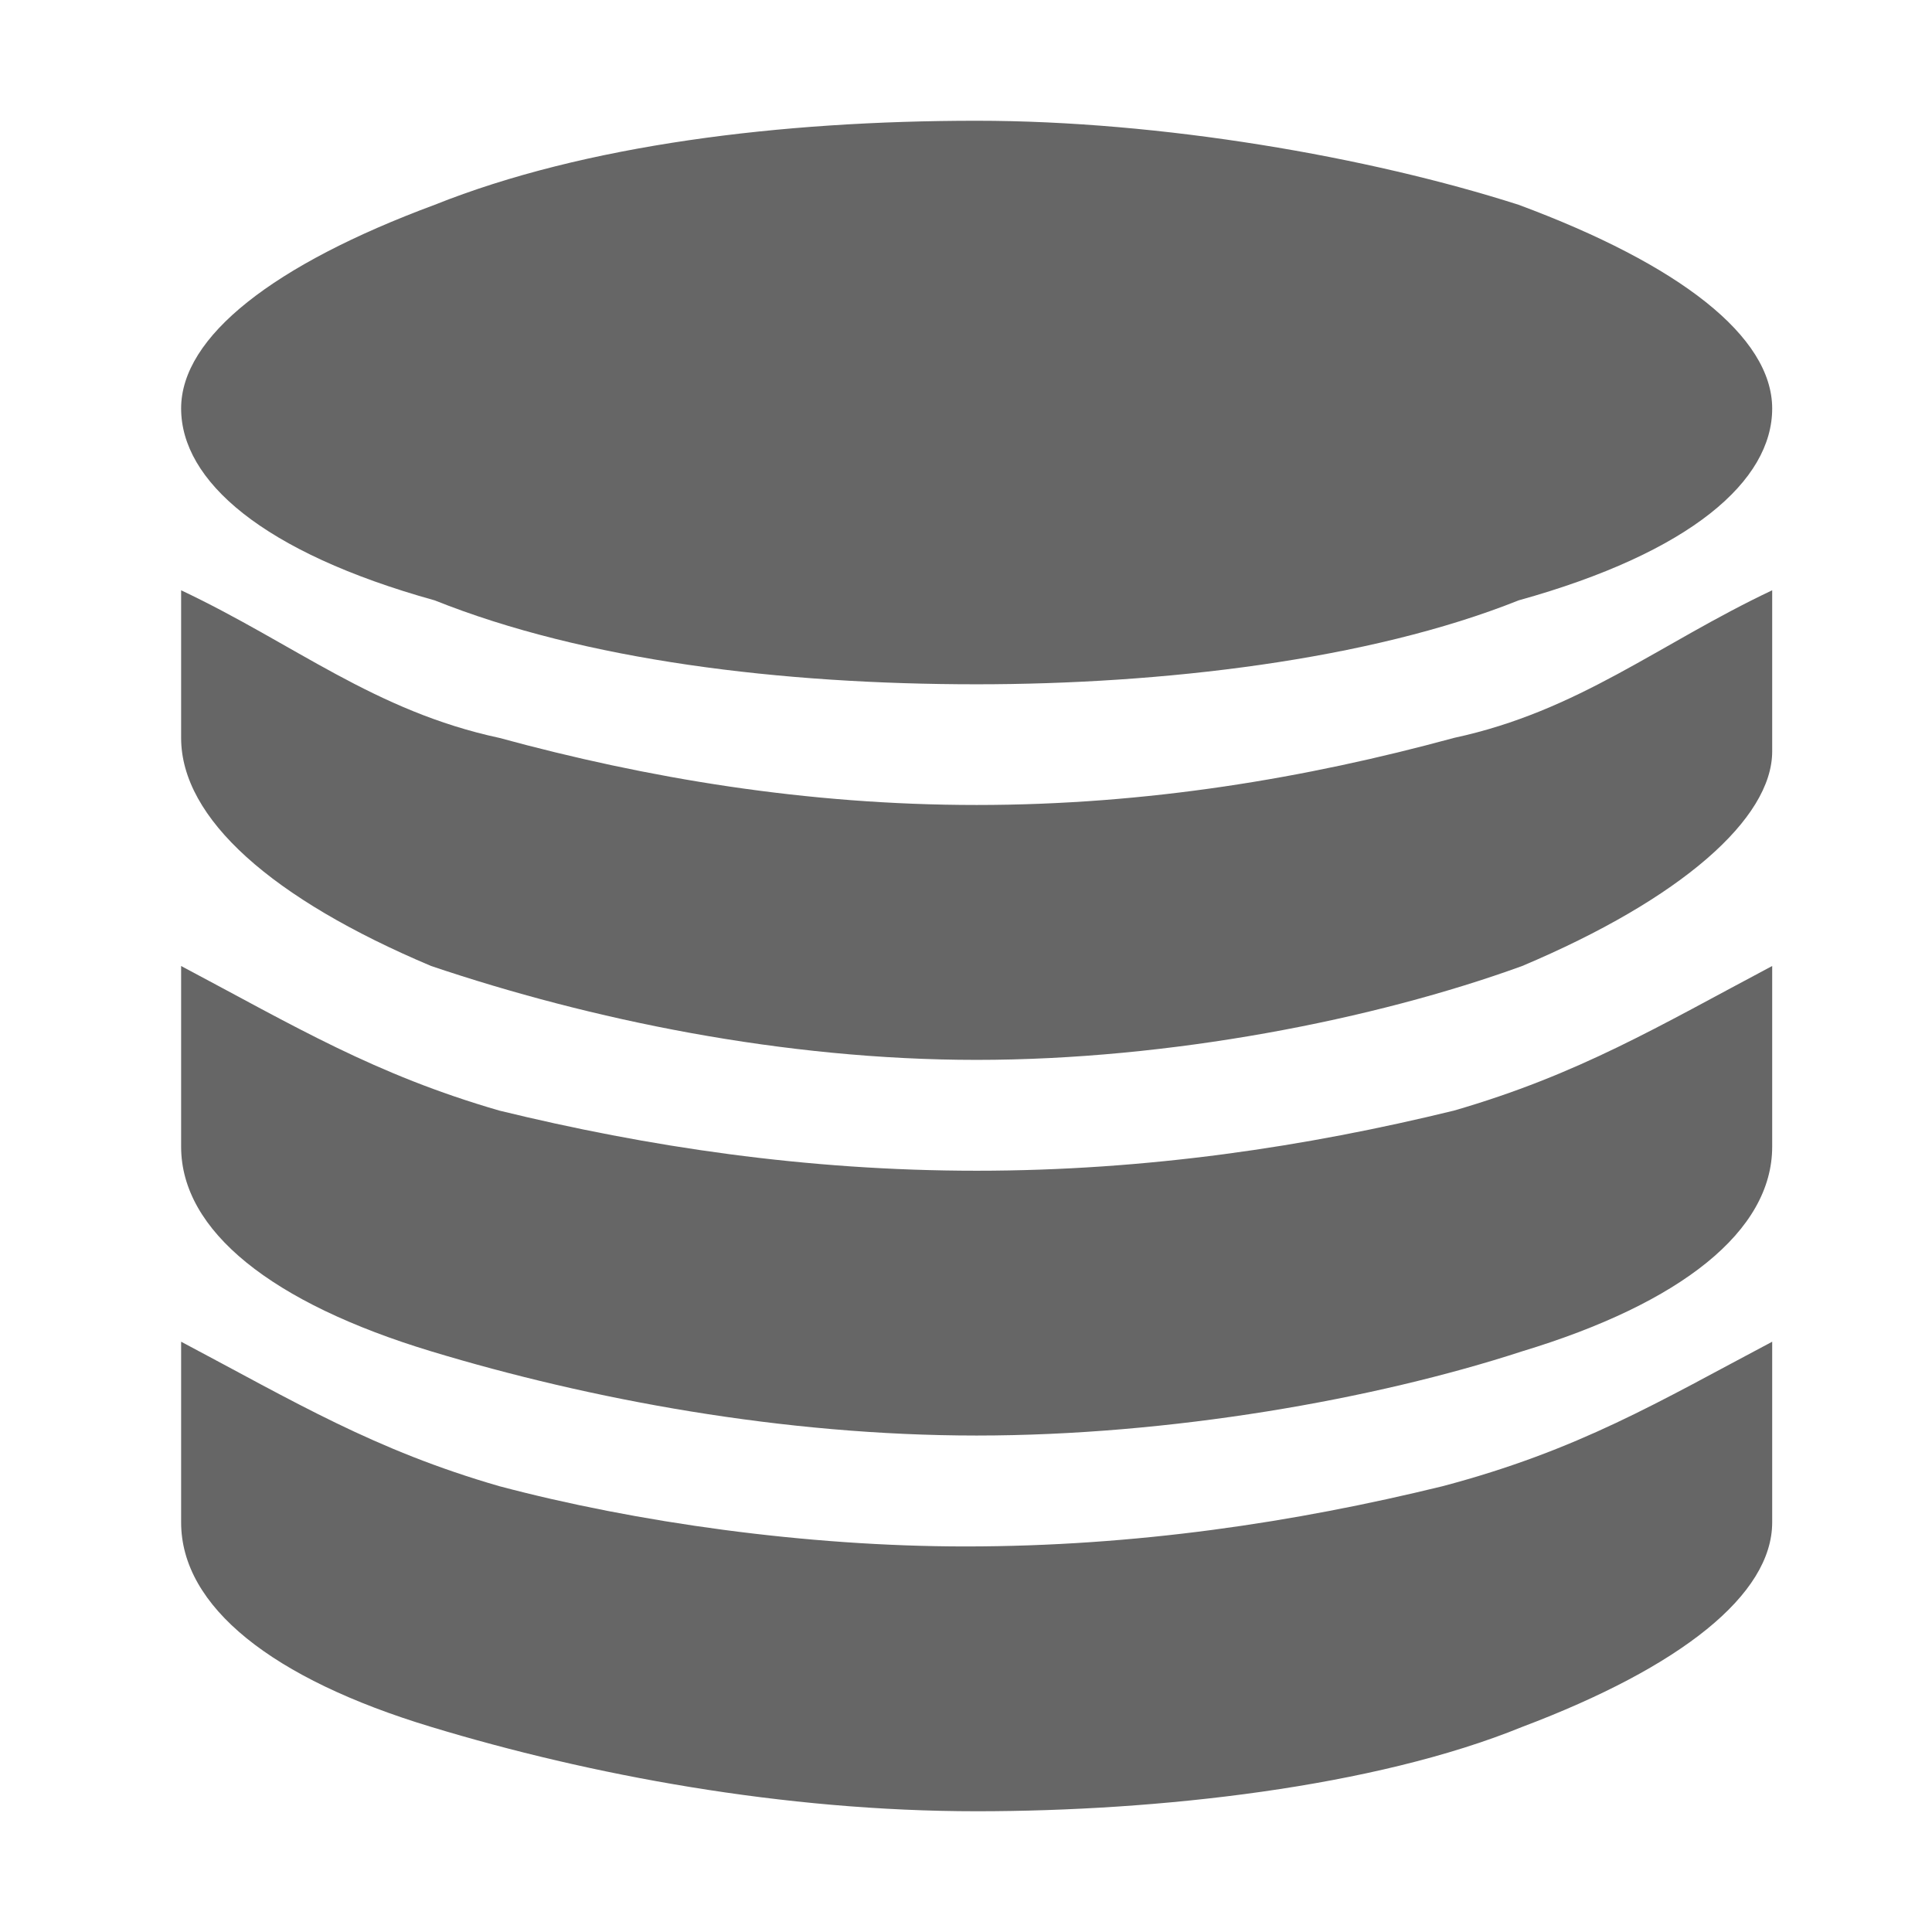 <!--?xml version="1.0" encoding="UTF-8"?-->
<svg width="32px" height="32px" viewBox="0 0 32 32" version="1.1" xmlns="http://www.w3.org/2000/svg" xmlns:xlink="http://www.w3.org/1999/xlink">
    <title>874.实际数</title>
    <g id="874.实际数" stroke="none" stroke-width="1" fill="none" fill-rule="evenodd">
        <g id="编组" transform="translate(3, 2)" fill="#000000" fill-rule="nonzero">
            <path d="M22.153,7.944 C19.669,8.937 16.232,9.334 13.176,9.334 C9.93,9.334 6.684,8.937 4.2,7.944 C1.339,7.148 9.14301314e-16,5.959 9.14301314e-16,4.765 C9.14301314e-16,3.576 1.528,2.383 4.2,1.392 C6.685,0.399 9.932,4.57150657e-16 13.176,4.57150657e-16 C16.232,4.57150657e-16 19.669,0.596 22.153,1.392 C24.823,2.383 26.353,3.574 26.353,4.767 C26.353,5.959 25.016,7.148 22.153,7.944 M22.212,14 C19.765,14.889 16.377,15.555 13.176,15.555 C9.976,15.555 6.776,14.889 4.141,14 C1.505,12.888 9.14301314e-16,11.557 9.14301314e-16,10.222 L9.14301314e-16,7.777 C1.883,8.667 3.2,9.777 5.271,10.222 C7.718,10.889 10.353,11.333 13.176,11.333 C16,11.333 18.635,10.889 21.082,10.222 C23.153,9.777 24.47,8.667 26.353,7.777 L26.353,10.446 C26.353,11.557 24.848,12.888 22.212,14 M22.212,20.382 C19.765,21.18 16.377,21.777 13.176,21.777 C9.976,21.777 6.776,21.18 4.141,20.382 C1.505,19.584 9.14301314e-16,18.389 9.14301314e-16,16.993 L9.14301314e-16,14 C1.883,14.998 3.2,15.795 5.271,16.395 C7.718,16.993 10.353,17.391 13.176,17.391 C16,17.391 18.635,16.993 21.082,16.395 C23.153,15.795 24.47,14.998 26.353,14 L26.353,16.993 C26.353,18.388 24.848,19.584 22.212,20.382 M13.176,28 C9.976,28 6.776,27.402 4.141,26.603 C1.505,25.806 9.14301314e-16,24.61 9.14301314e-16,23.215 L9.14301314e-16,20.223 C1.883,21.219 3.2,22.018 5.271,22.616 C7.529,23.215 10.353,23.614 12.989,23.614 C15.812,23.614 18.447,23.215 20.895,22.616 C23.153,22.018 24.47,21.219 26.353,20.223 L26.353,23.215 C26.353,24.411 24.848,25.608 22.212,26.603 C19.765,27.601 16.189,28 13.176,28" id="形状" fill="#666666"></path>
        </g>
    </g>
</svg>